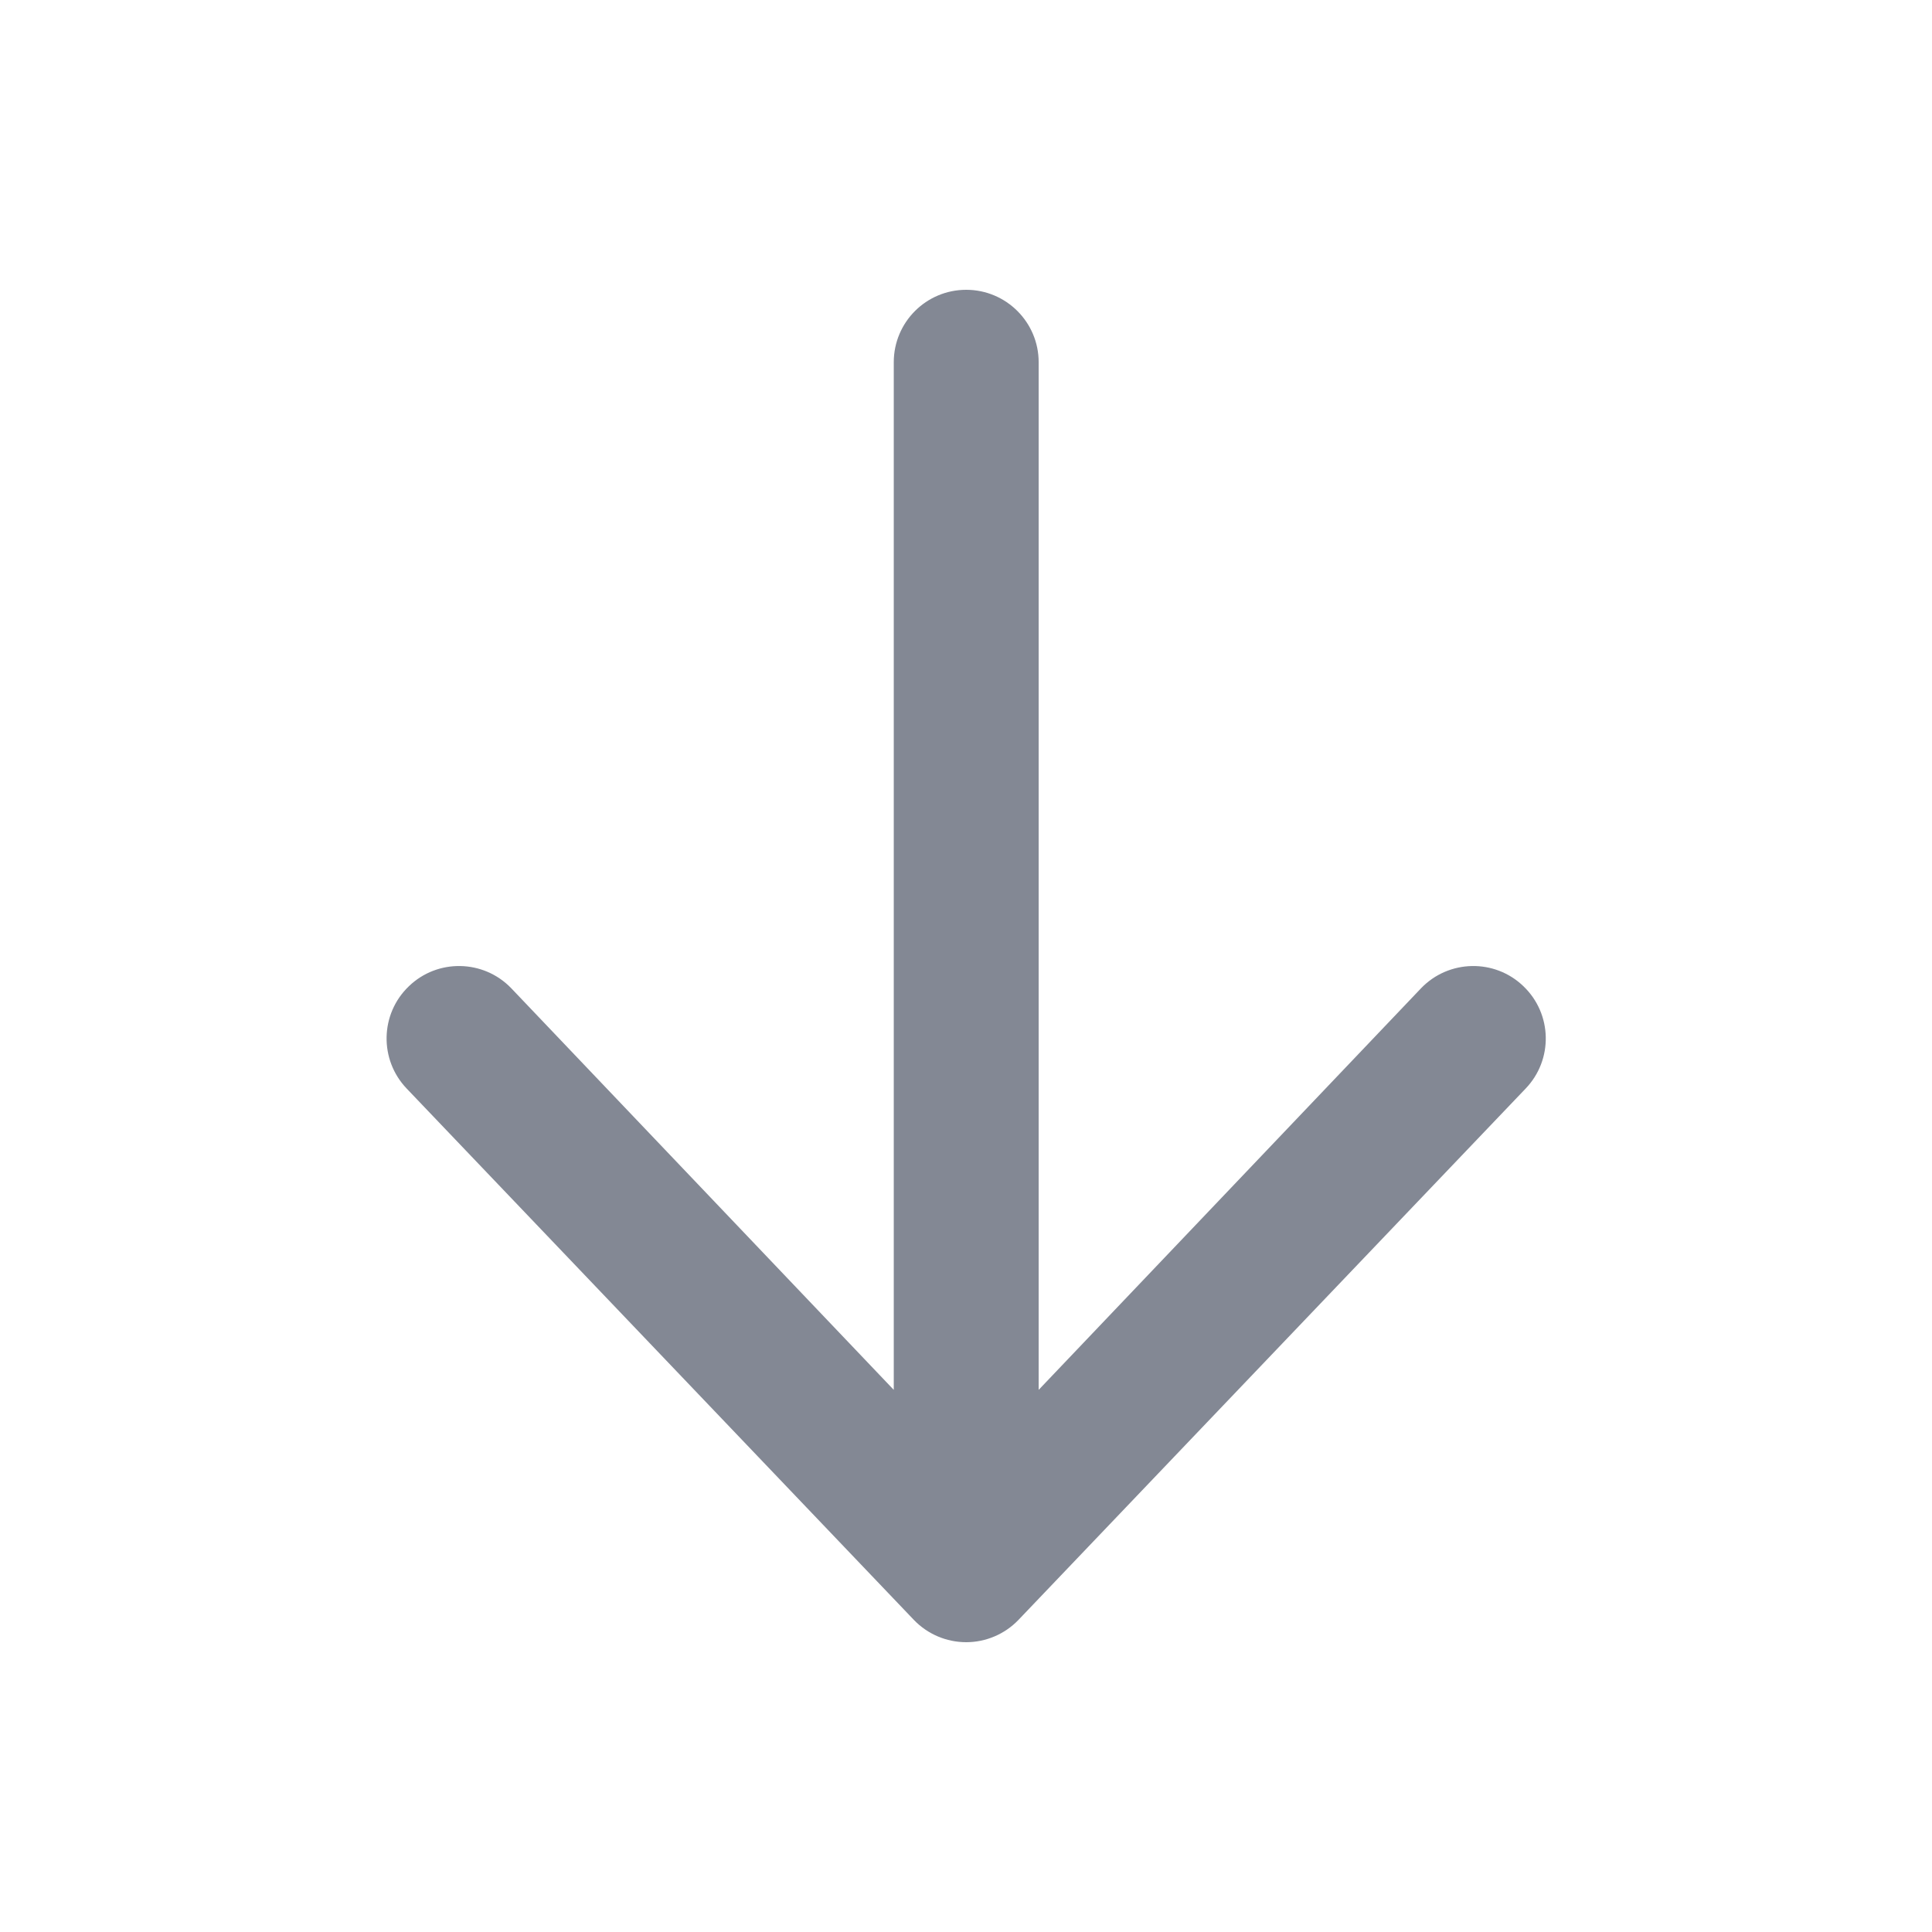 <svg width="18" height="18" viewBox="0 0 18 18" fill="none" xmlns="http://www.w3.org/2000/svg">
<path fill-rule="evenodd" clip-rule="evenodd" d="M9.002 2.7C9.374 2.7 9.677 3.002 9.677 3.375L9.677 12.949L13.24 9.207C13.498 8.939 13.926 8.93 14.194 9.189C14.463 9.447 14.472 9.874 14.213 10.143L9.488 15.093C9.361 15.225 9.185 15.3 9.002 15.3C8.818 15.3 8.642 15.225 8.515 15.093L3.79 10.143C3.532 9.874 3.54 9.447 3.809 9.189C4.077 8.93 4.505 8.939 4.763 9.207L8.327 12.949L8.327 3.375C8.327 3.002 8.629 2.7 9.002 2.7Z" fill="#838894"/>
</svg>
